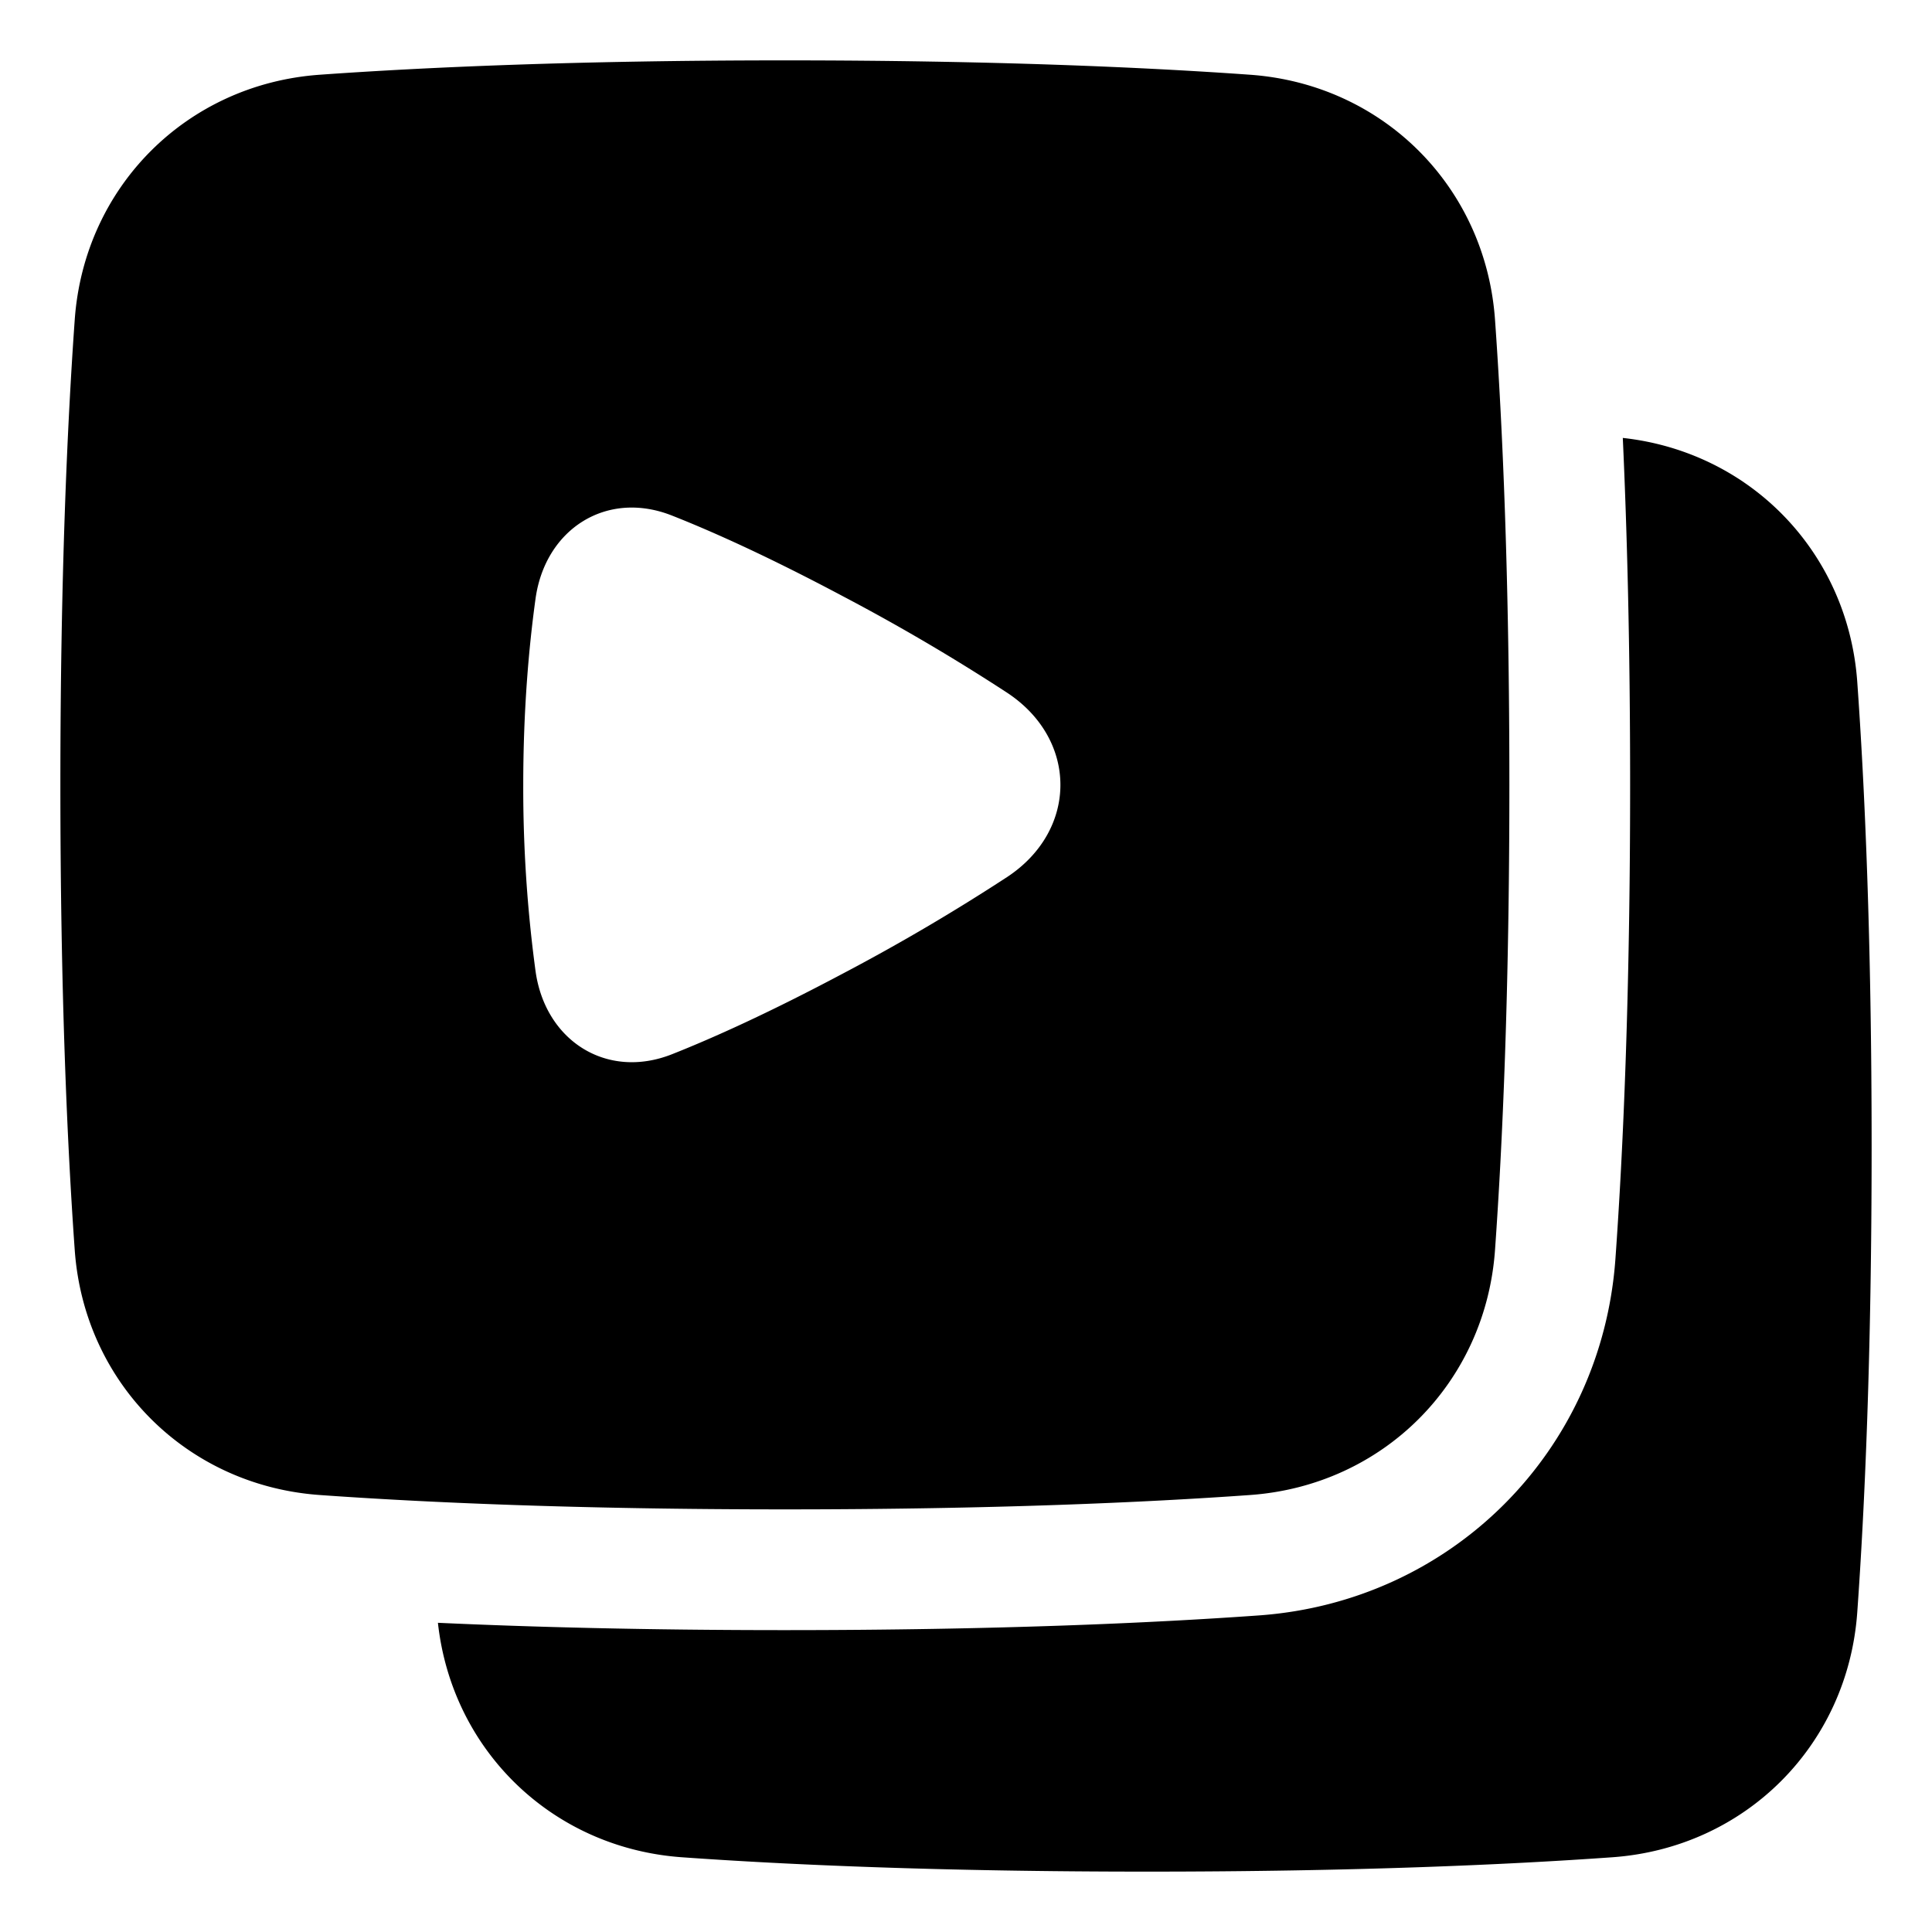 <svg xmlns="http://www.w3.org/2000/svg" fill="none" viewBox="0 0 48 48"><path fill="currentColor" fill-rule="evenodd" d="M19.5 37.5c5.166 0 8.966-.172 11.56-.357 3.3-.236 5.847-2.782 6.083-6.084.185-2.593.357-6.393.357-11.559 0-5.166-.172-8.966-.357-11.56-.236-3.3-2.782-5.847-6.084-6.083C28.466 1.672 24.666 1.5 19.5 1.5c-5.166 0-8.966.172-11.56.357-3.3.236-5.847 2.782-6.083 6.084C1.672 10.534 1.5 14.334 1.5 19.5c0 5.166.172 8.966.357 11.56.236 3.3 2.782 5.847 6.084 6.083 2.593.185 6.393.357 11.559.357Zm-6.195-22.624c.239-1.731 1.765-2.71 3.39-2.067 1.054.416 2.446 1.047 4.246 2.004a50.31 50.31 0 0 1 4.08 2.397c1.766 1.164 1.766 3.416 0 4.58a50.31 50.31 0 0 1-4.08 2.398c-1.8.956-3.192 1.587-4.245 2.004-1.626.642-3.152-.337-3.391-2.068A33.939 33.939 0 0 1 13 19.5c0-1.854.138-3.415.305-4.624ZM19.5 40.5c-3.45 0-6.307-.076-8.62-.182.348 3.175 2.846 5.595 6.06 5.825 2.594.185 6.394.357 11.56.357s8.966-.172 11.56-.357c3.3-.236 5.847-2.782 6.083-6.084.185-2.593.357-6.393.357-11.559 0-5.166-.172-8.966-.357-11.56-.23-3.214-2.65-5.712-5.825-6.06.106 2.313.182 5.17.182 8.62 0 5.233-.174 9.104-.365 11.773-.342 4.79-4.072 8.52-8.862 8.862-2.669.19-6.54.365-11.773.365Z" clip-rule="evenodd"/></svg>
